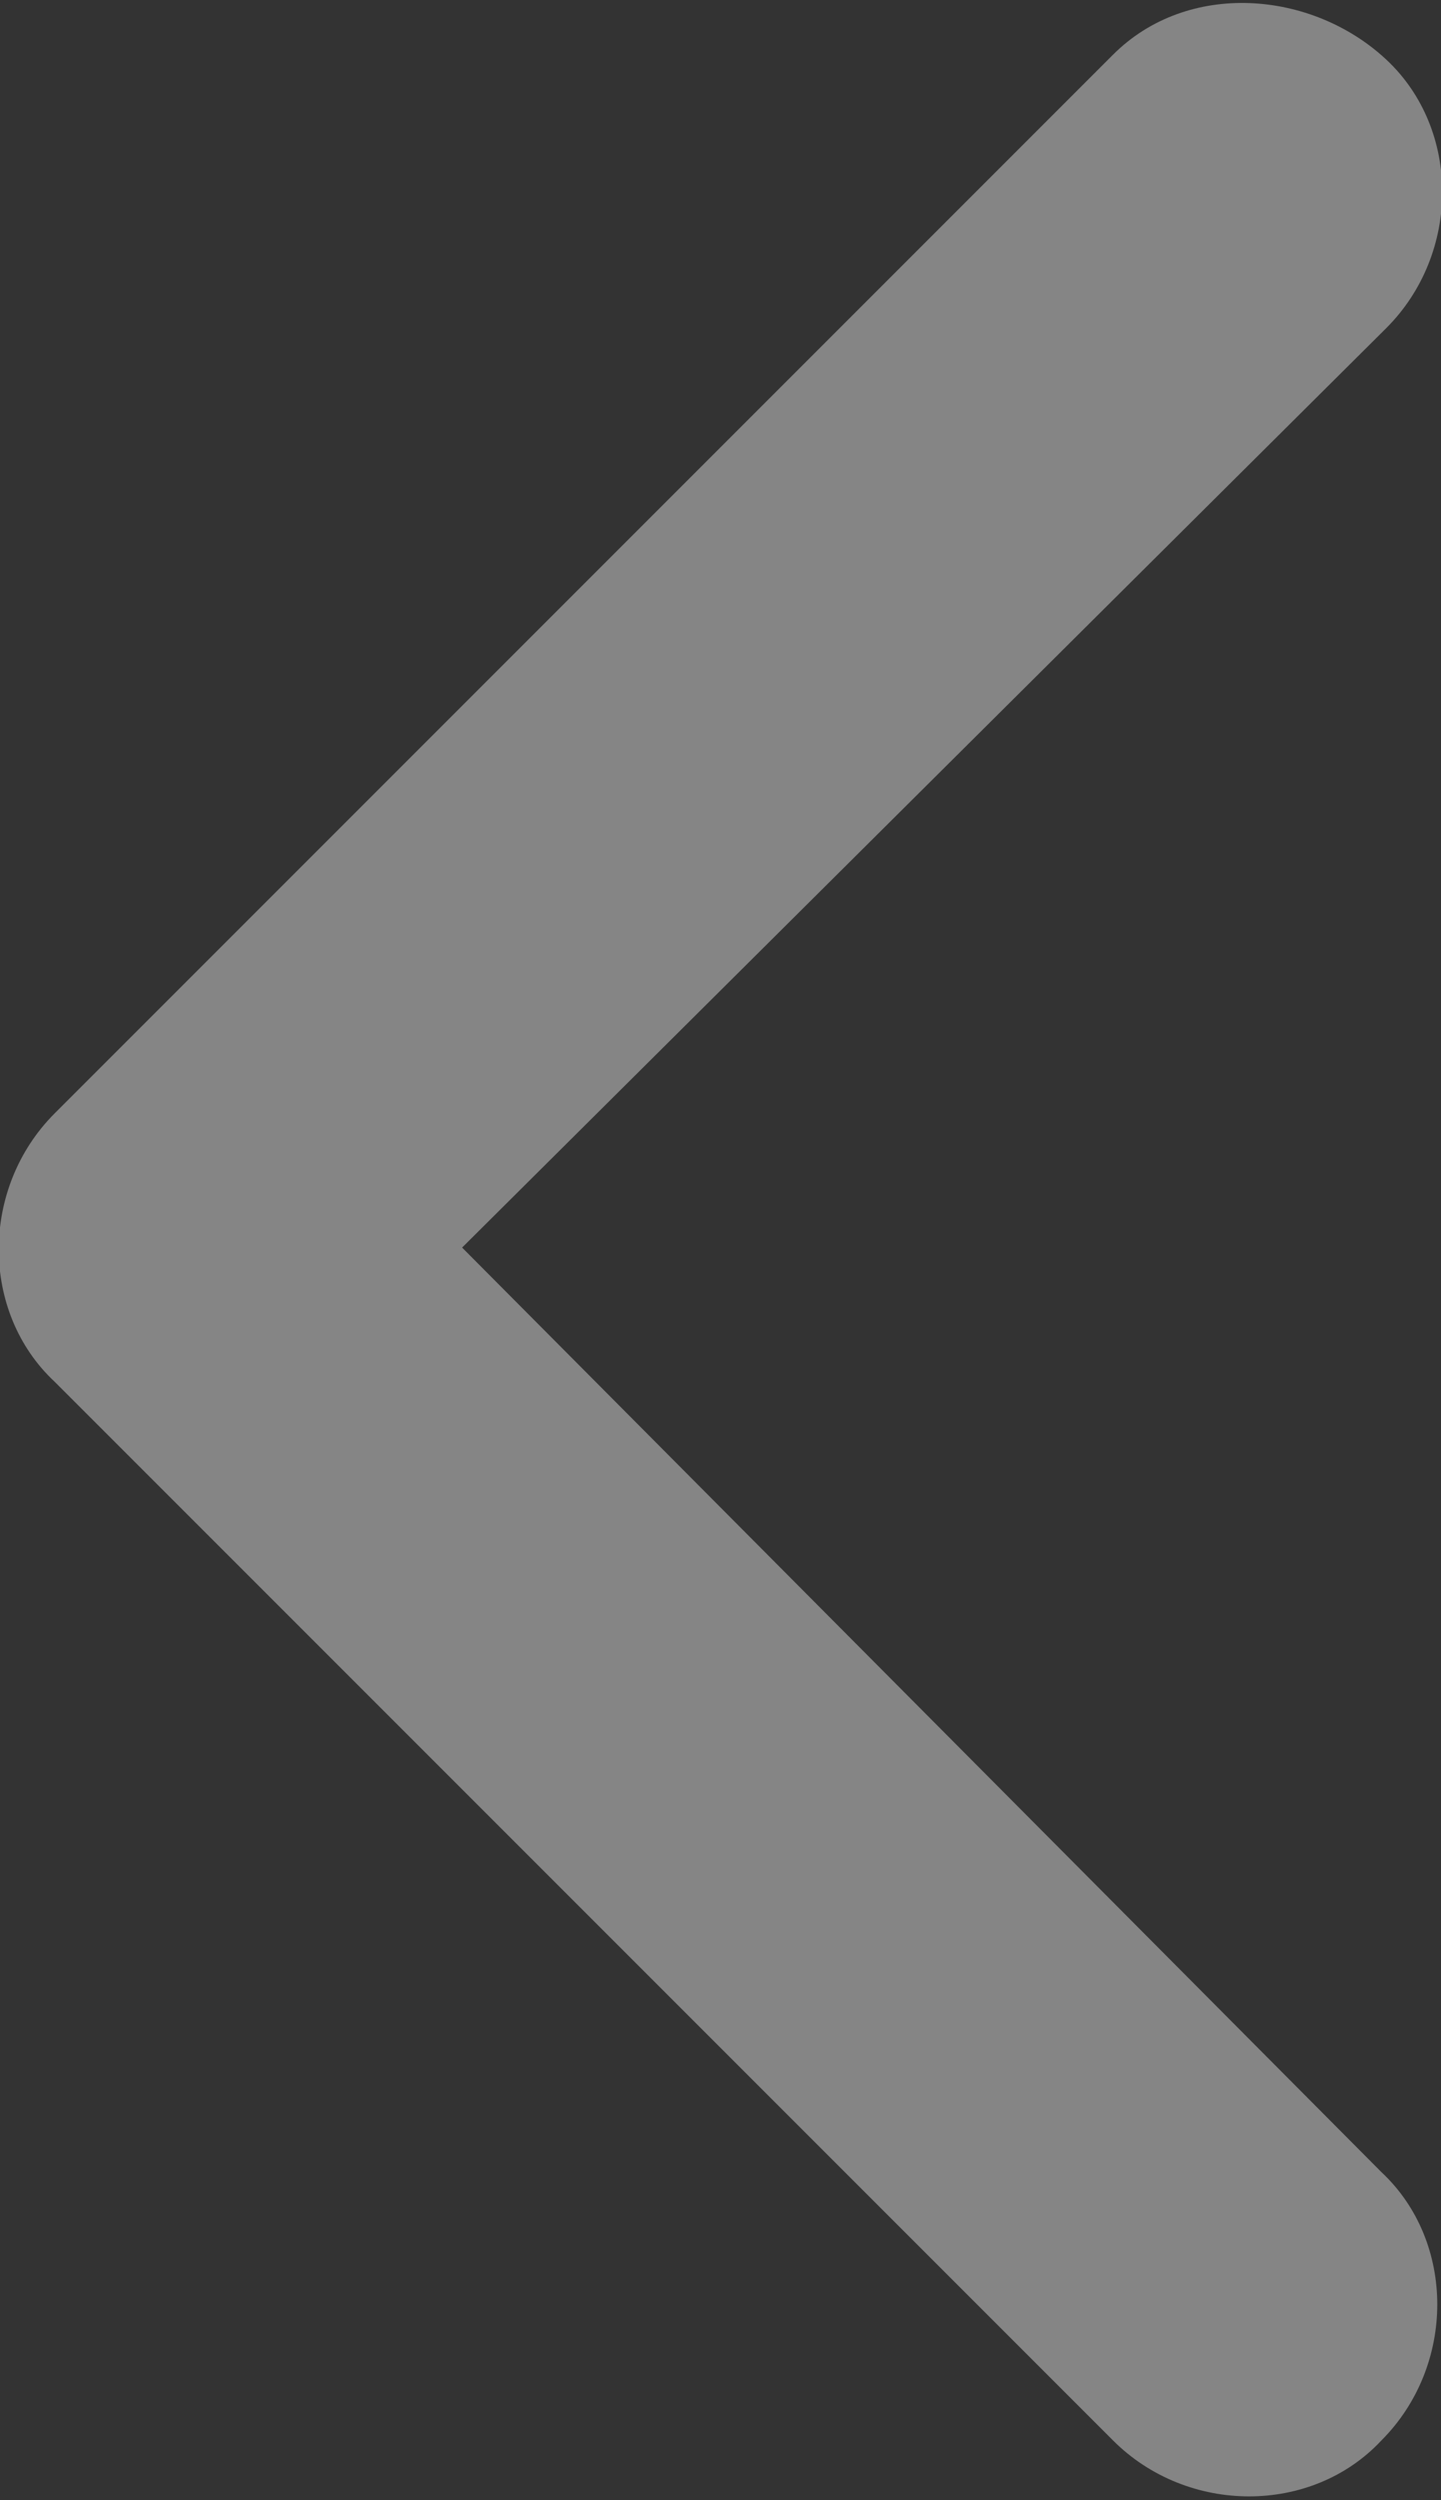 <?xml version="1.0" encoding="utf-8"?>
<!-- Generator: Adobe Illustrator 21.0.0, SVG Export Plug-In . SVG Version: 6.00 Build 0)  -->
<svg version="1.1" id="Layer_1" xmlns="http://www.w3.org/2000/svg" xmlns:xlink="http://www.w3.org/1999/xlink" x="0px" y="0px"
	 viewBox="0 0 29 50.3" style="enable-background:new 0 0 29 50.3;" xml:space="preserve">
<rect x="0" y="0" width="29" height="50.3" fill="#333333" stroke="none"/>
<style type="text/css">
	.st0{fill:#FFFFFF;}
	.st1{fill:#344551;}
	.st2{fill:#F2D73D;}
	.st3{opacity:0.8;}
	.st4{opacity:0.8;fill:#344551;}
	.st5{enable-background:new    ;}
	.st6{opacity:0.4;fill:#FFFFFF;enable-background:new    ;}
</style>
<path class="st6" d="M22.4,1.1L1.1,22.4c-1.5,1.5-1.5,4,0,5.4l21.3,21.3c1.5,1.5,4,1.5,5.4,0c1.5-1.5,1.5-4,0-5.4L9.3,25.1L27.9,6.6
	c1.5-1.5,1.5-4,0-5.4S23.9-0.4,22.4,1.1z"/>
</svg>

